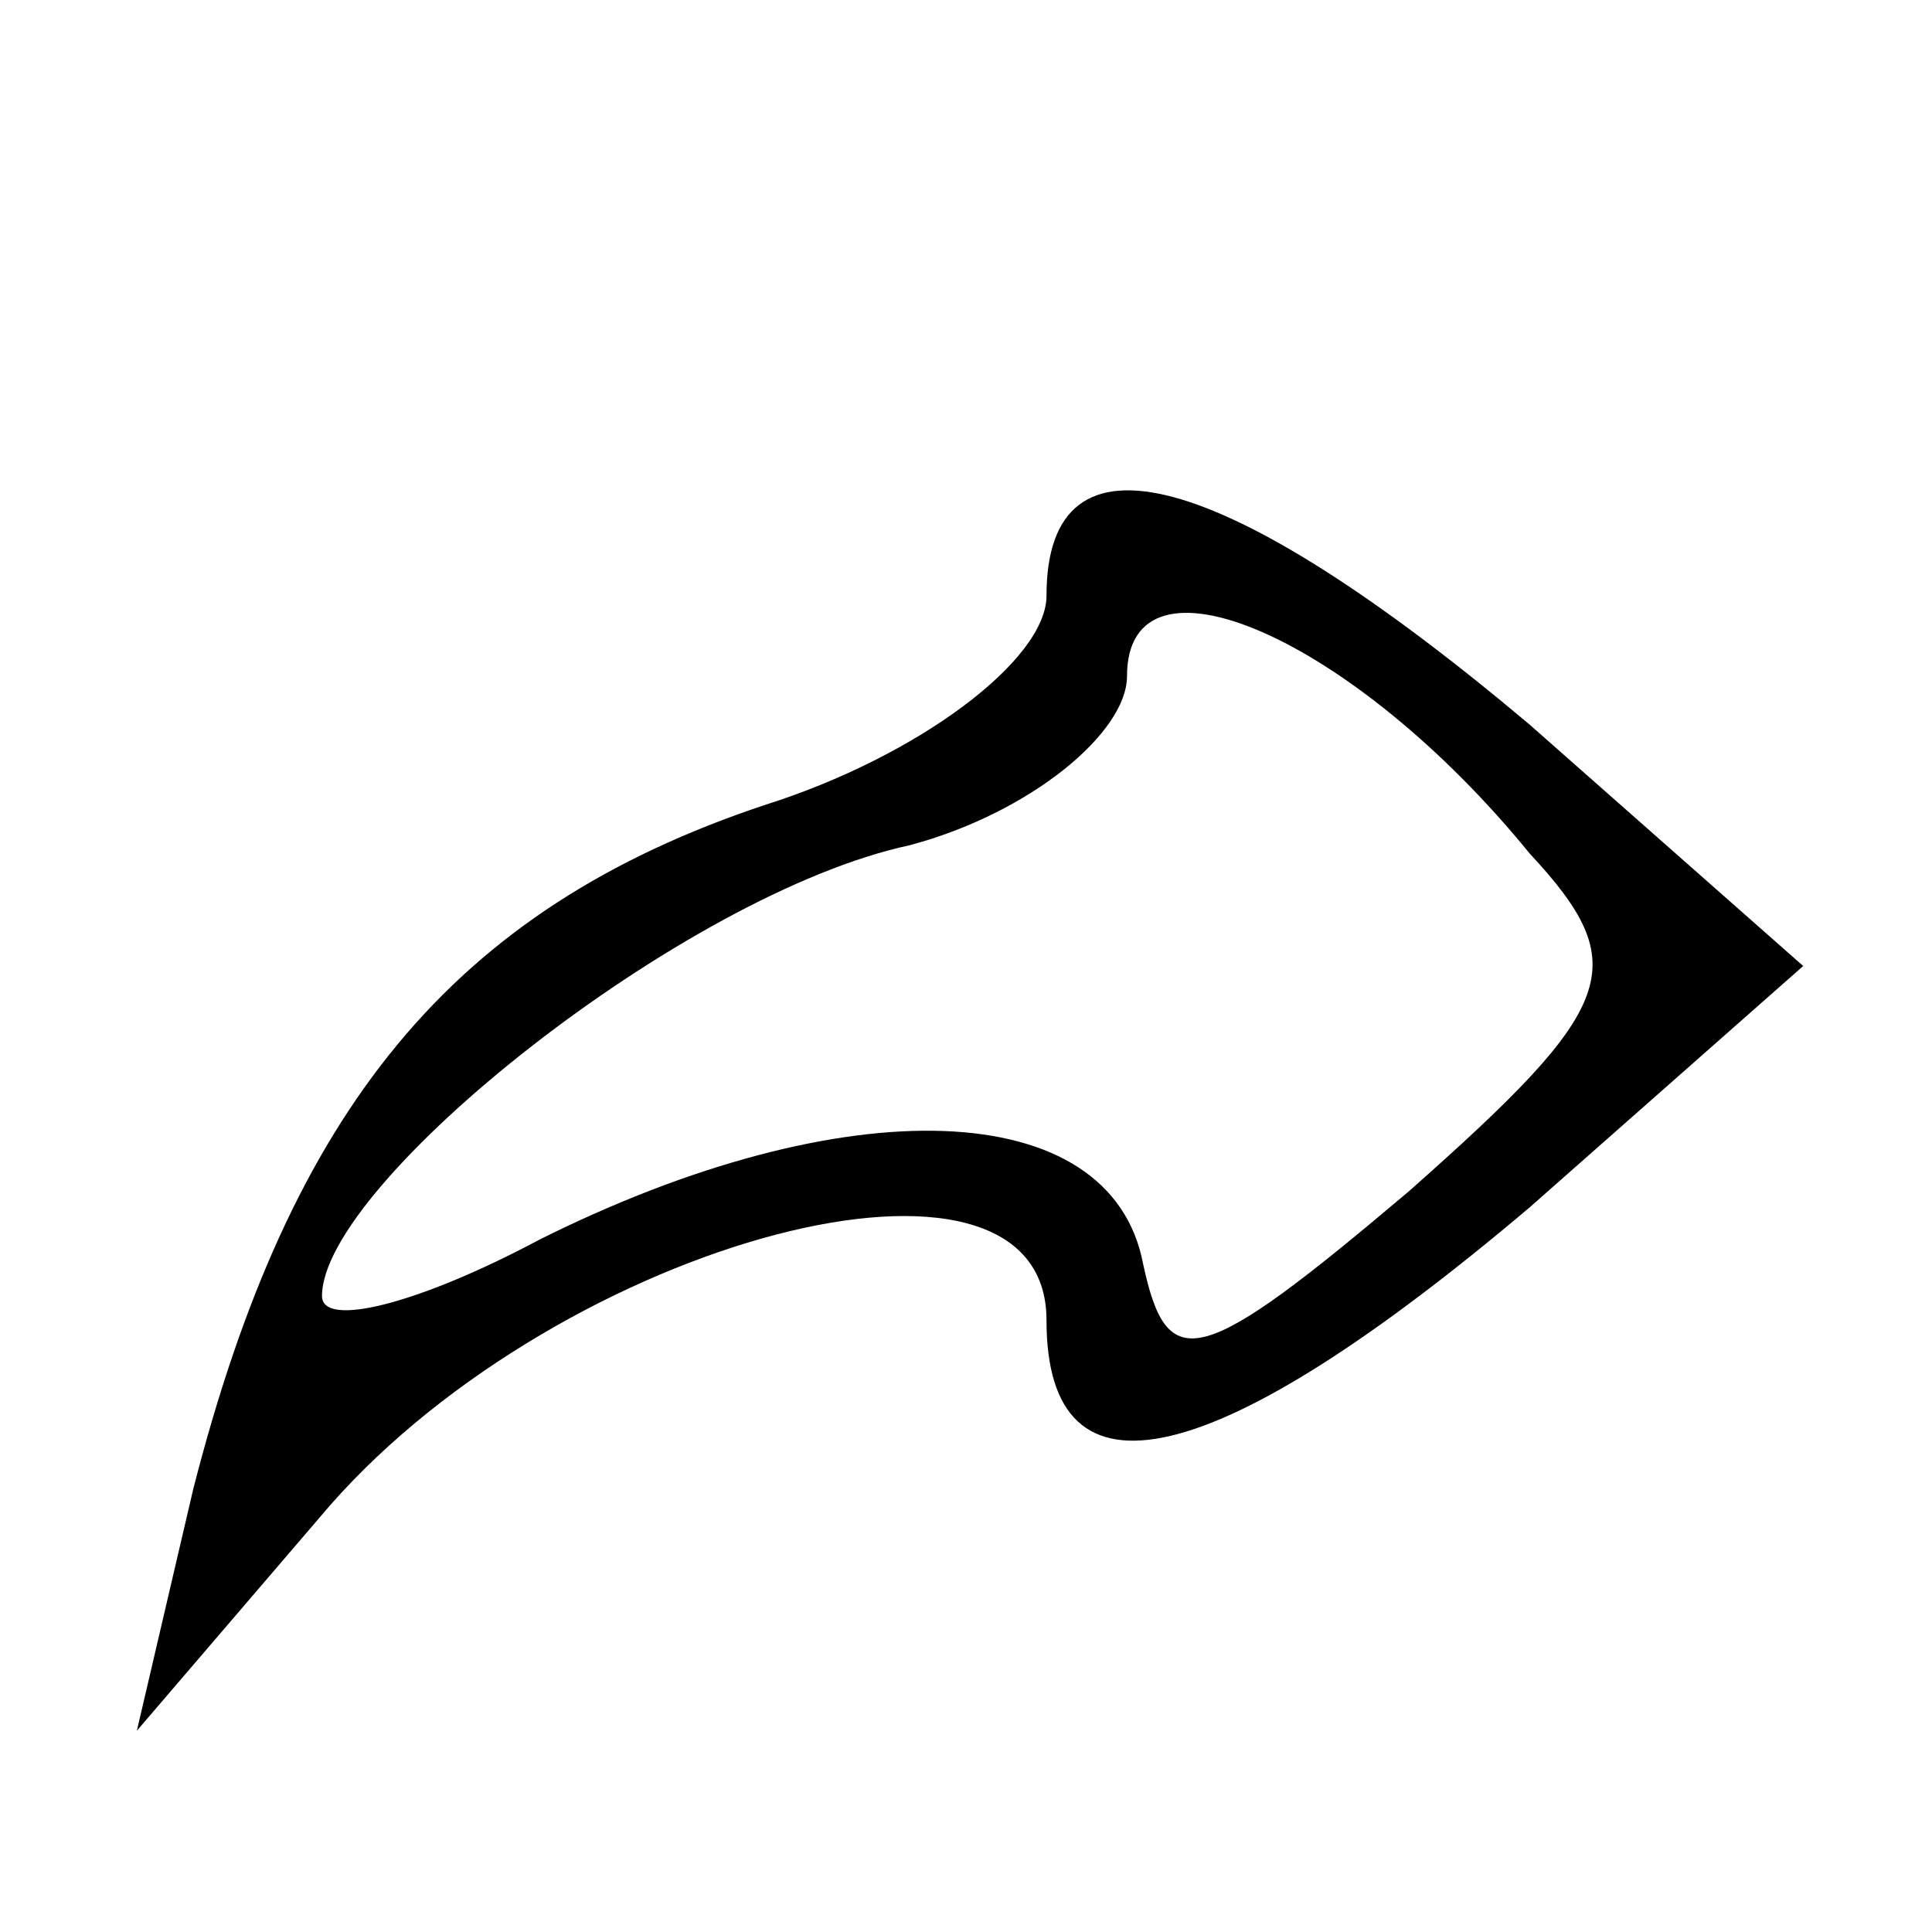 <?xml version="1.0" standalone="no"?>
<!DOCTYPE svg PUBLIC "-//W3C//DTD SVG 20010904//EN"
 "http://www.w3.org/TR/2001/REC-SVG-20010904/DTD/svg10.dtd">
<svg version="1.0" xmlns="http://www.w3.org/2000/svg"
 width="24pt" height="24pt" viewBox="0 0 24 24"
 preserveAspectRatio="xMidYMid meet">

<g transform="translate(0,24) scale(0.1,-0.1)"
fill="#000000" stroke="none">
<path d="M130 166 c0 -8 -16 -20 -35 -26 -39 -13 -59 -38 -71 -85 l-7 -30 24
28 c29 33 89 49 89 23 0 -24 21 -19 60 14 l34 30 -34 30 c-38 32 -60 38 -60
16z m60 -32 c13 -14 11 -19 -15 -42 -26 -22 -30 -23 -33 -9 -4 21 -37 22 -75
3 -15 -8 -27 -11 -27 -7 0 14 45 50 73 56 15 4 27 14 27 21 0 17 28 5 50 -22z"/>
</g>
</svg>
